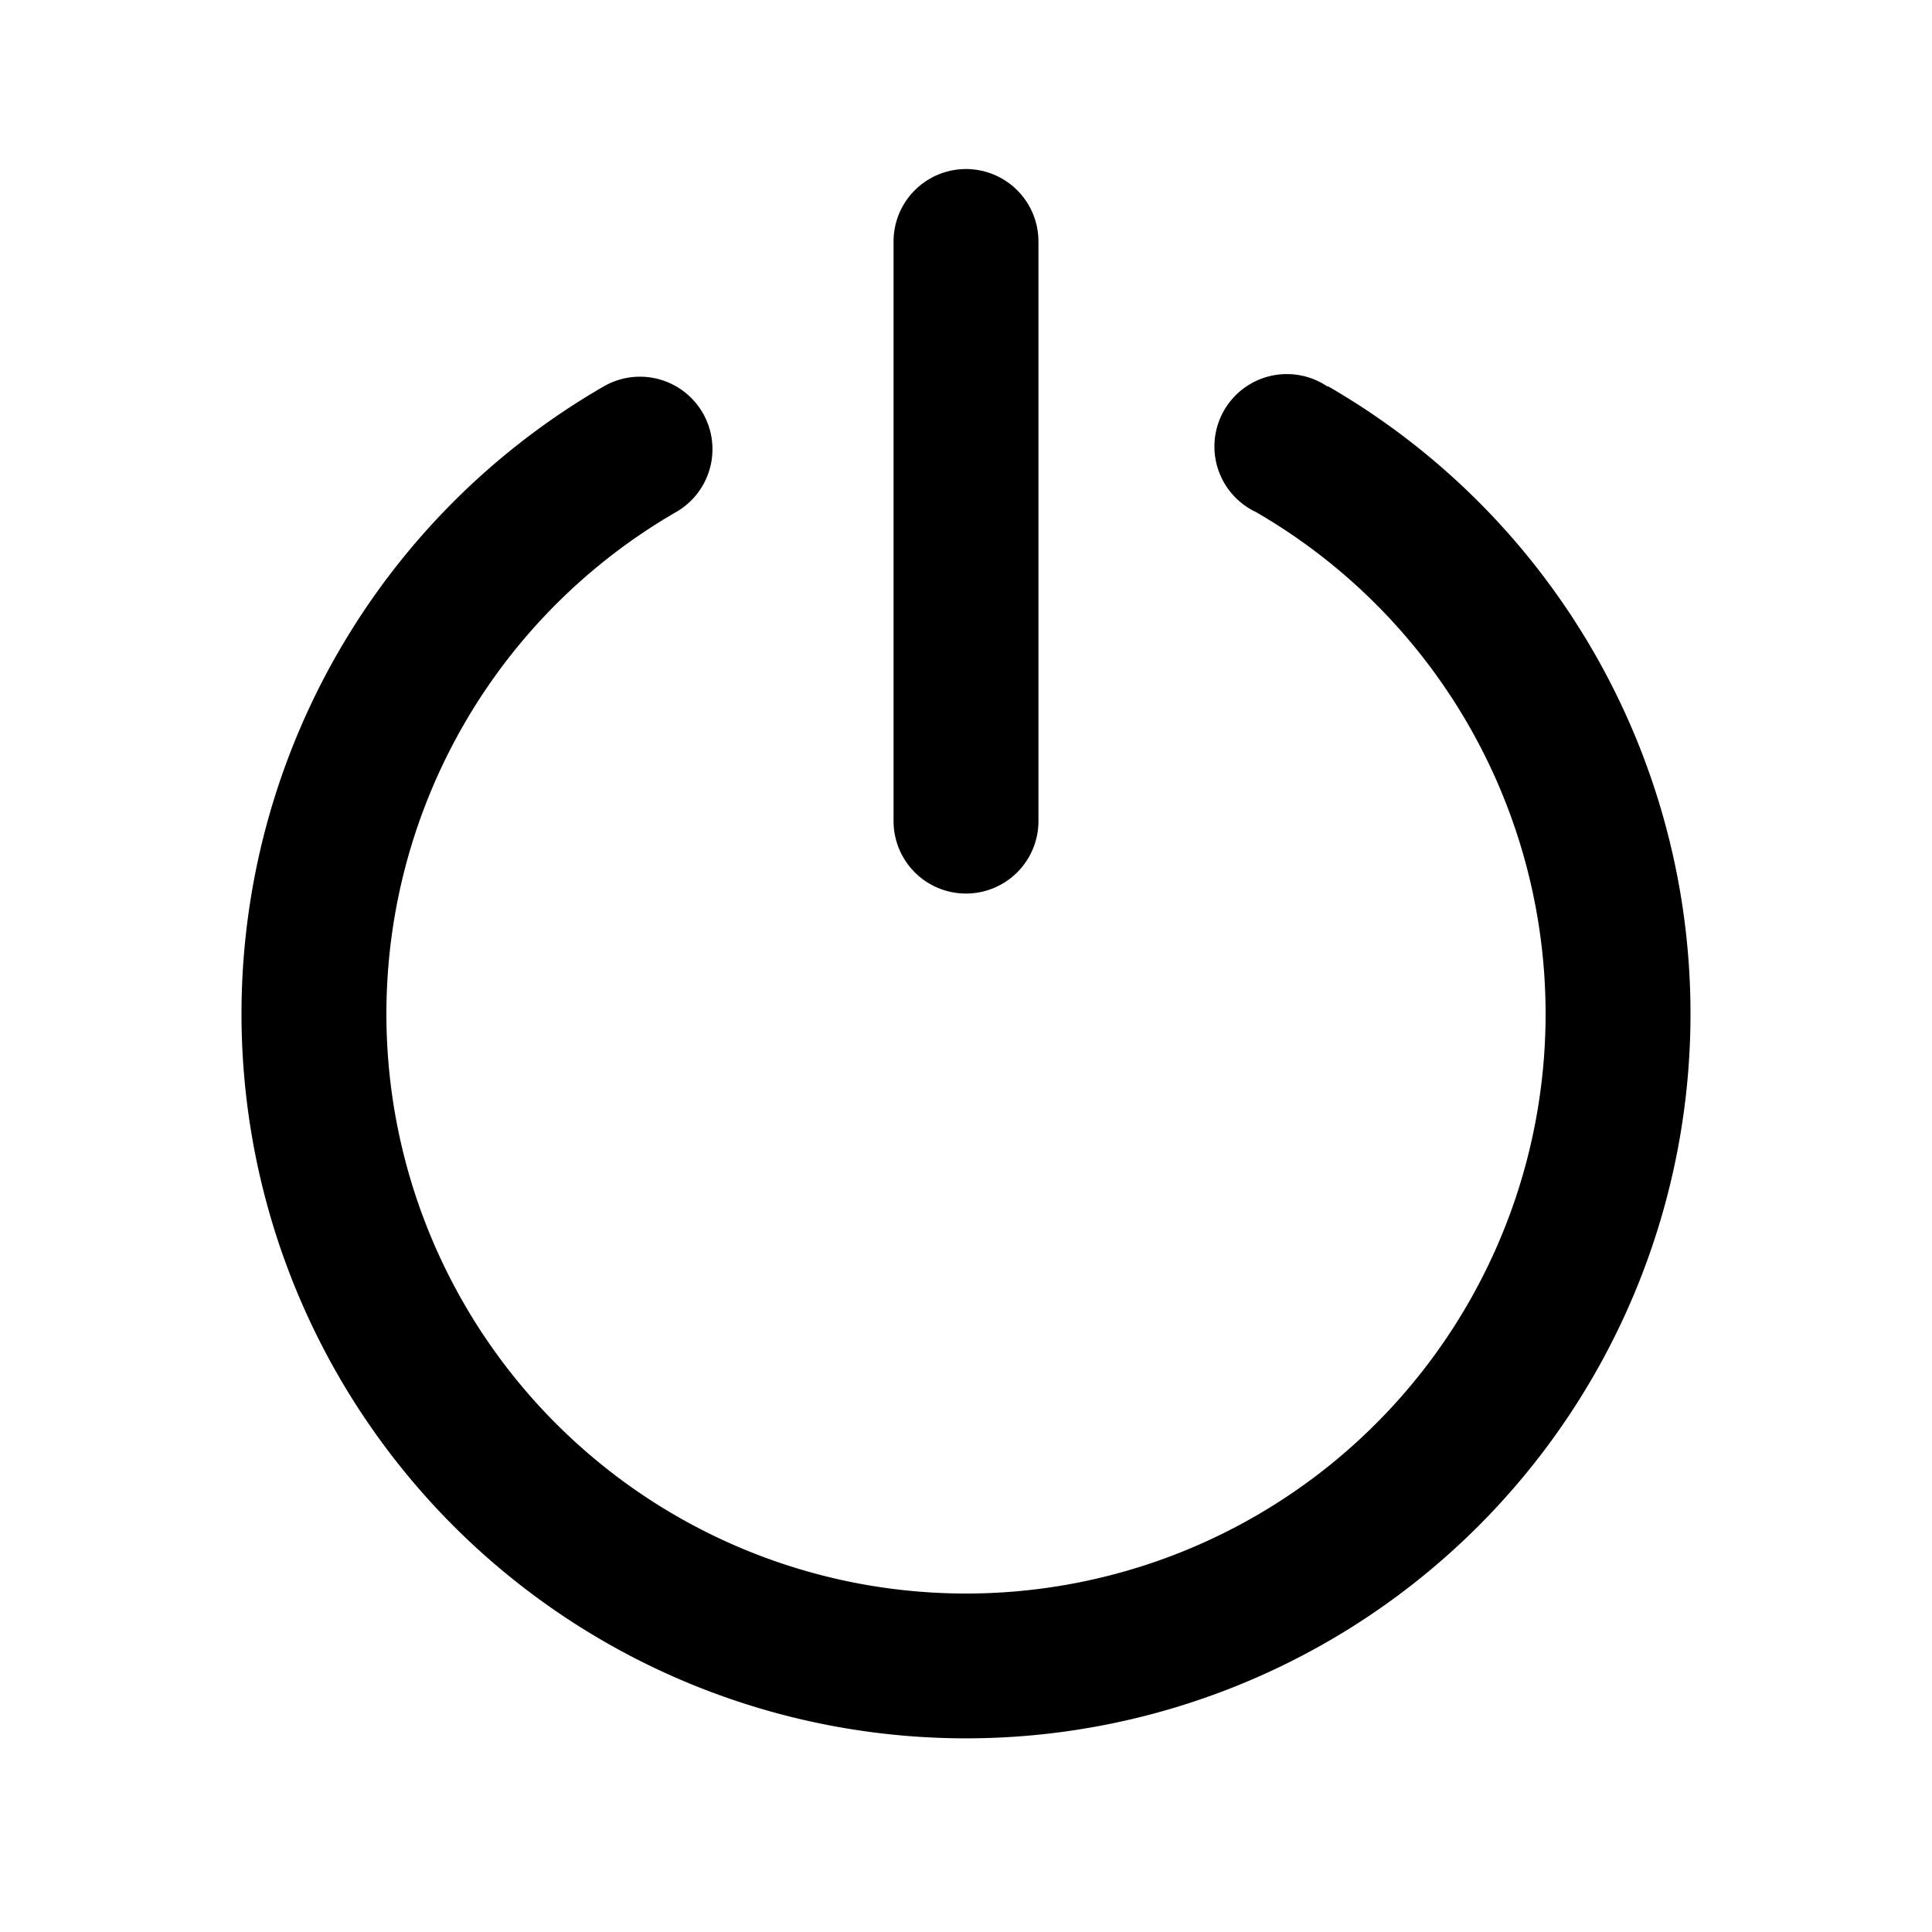<svg width="20" height="20" viewBox="0 0 20 20" xmlns="http://www.w3.org/2000/svg"><path d="M10.75 2.5a.75.75 0 00-1.5 0v6a.75.75 0 001.5 0v-6z"/><path d="M13.74 4A.75.75 0 1013 5.3 6 6 0 117 5.3.75.75 0 106.25 4a7.5 7.5 0 107.5 0z"/></svg>
